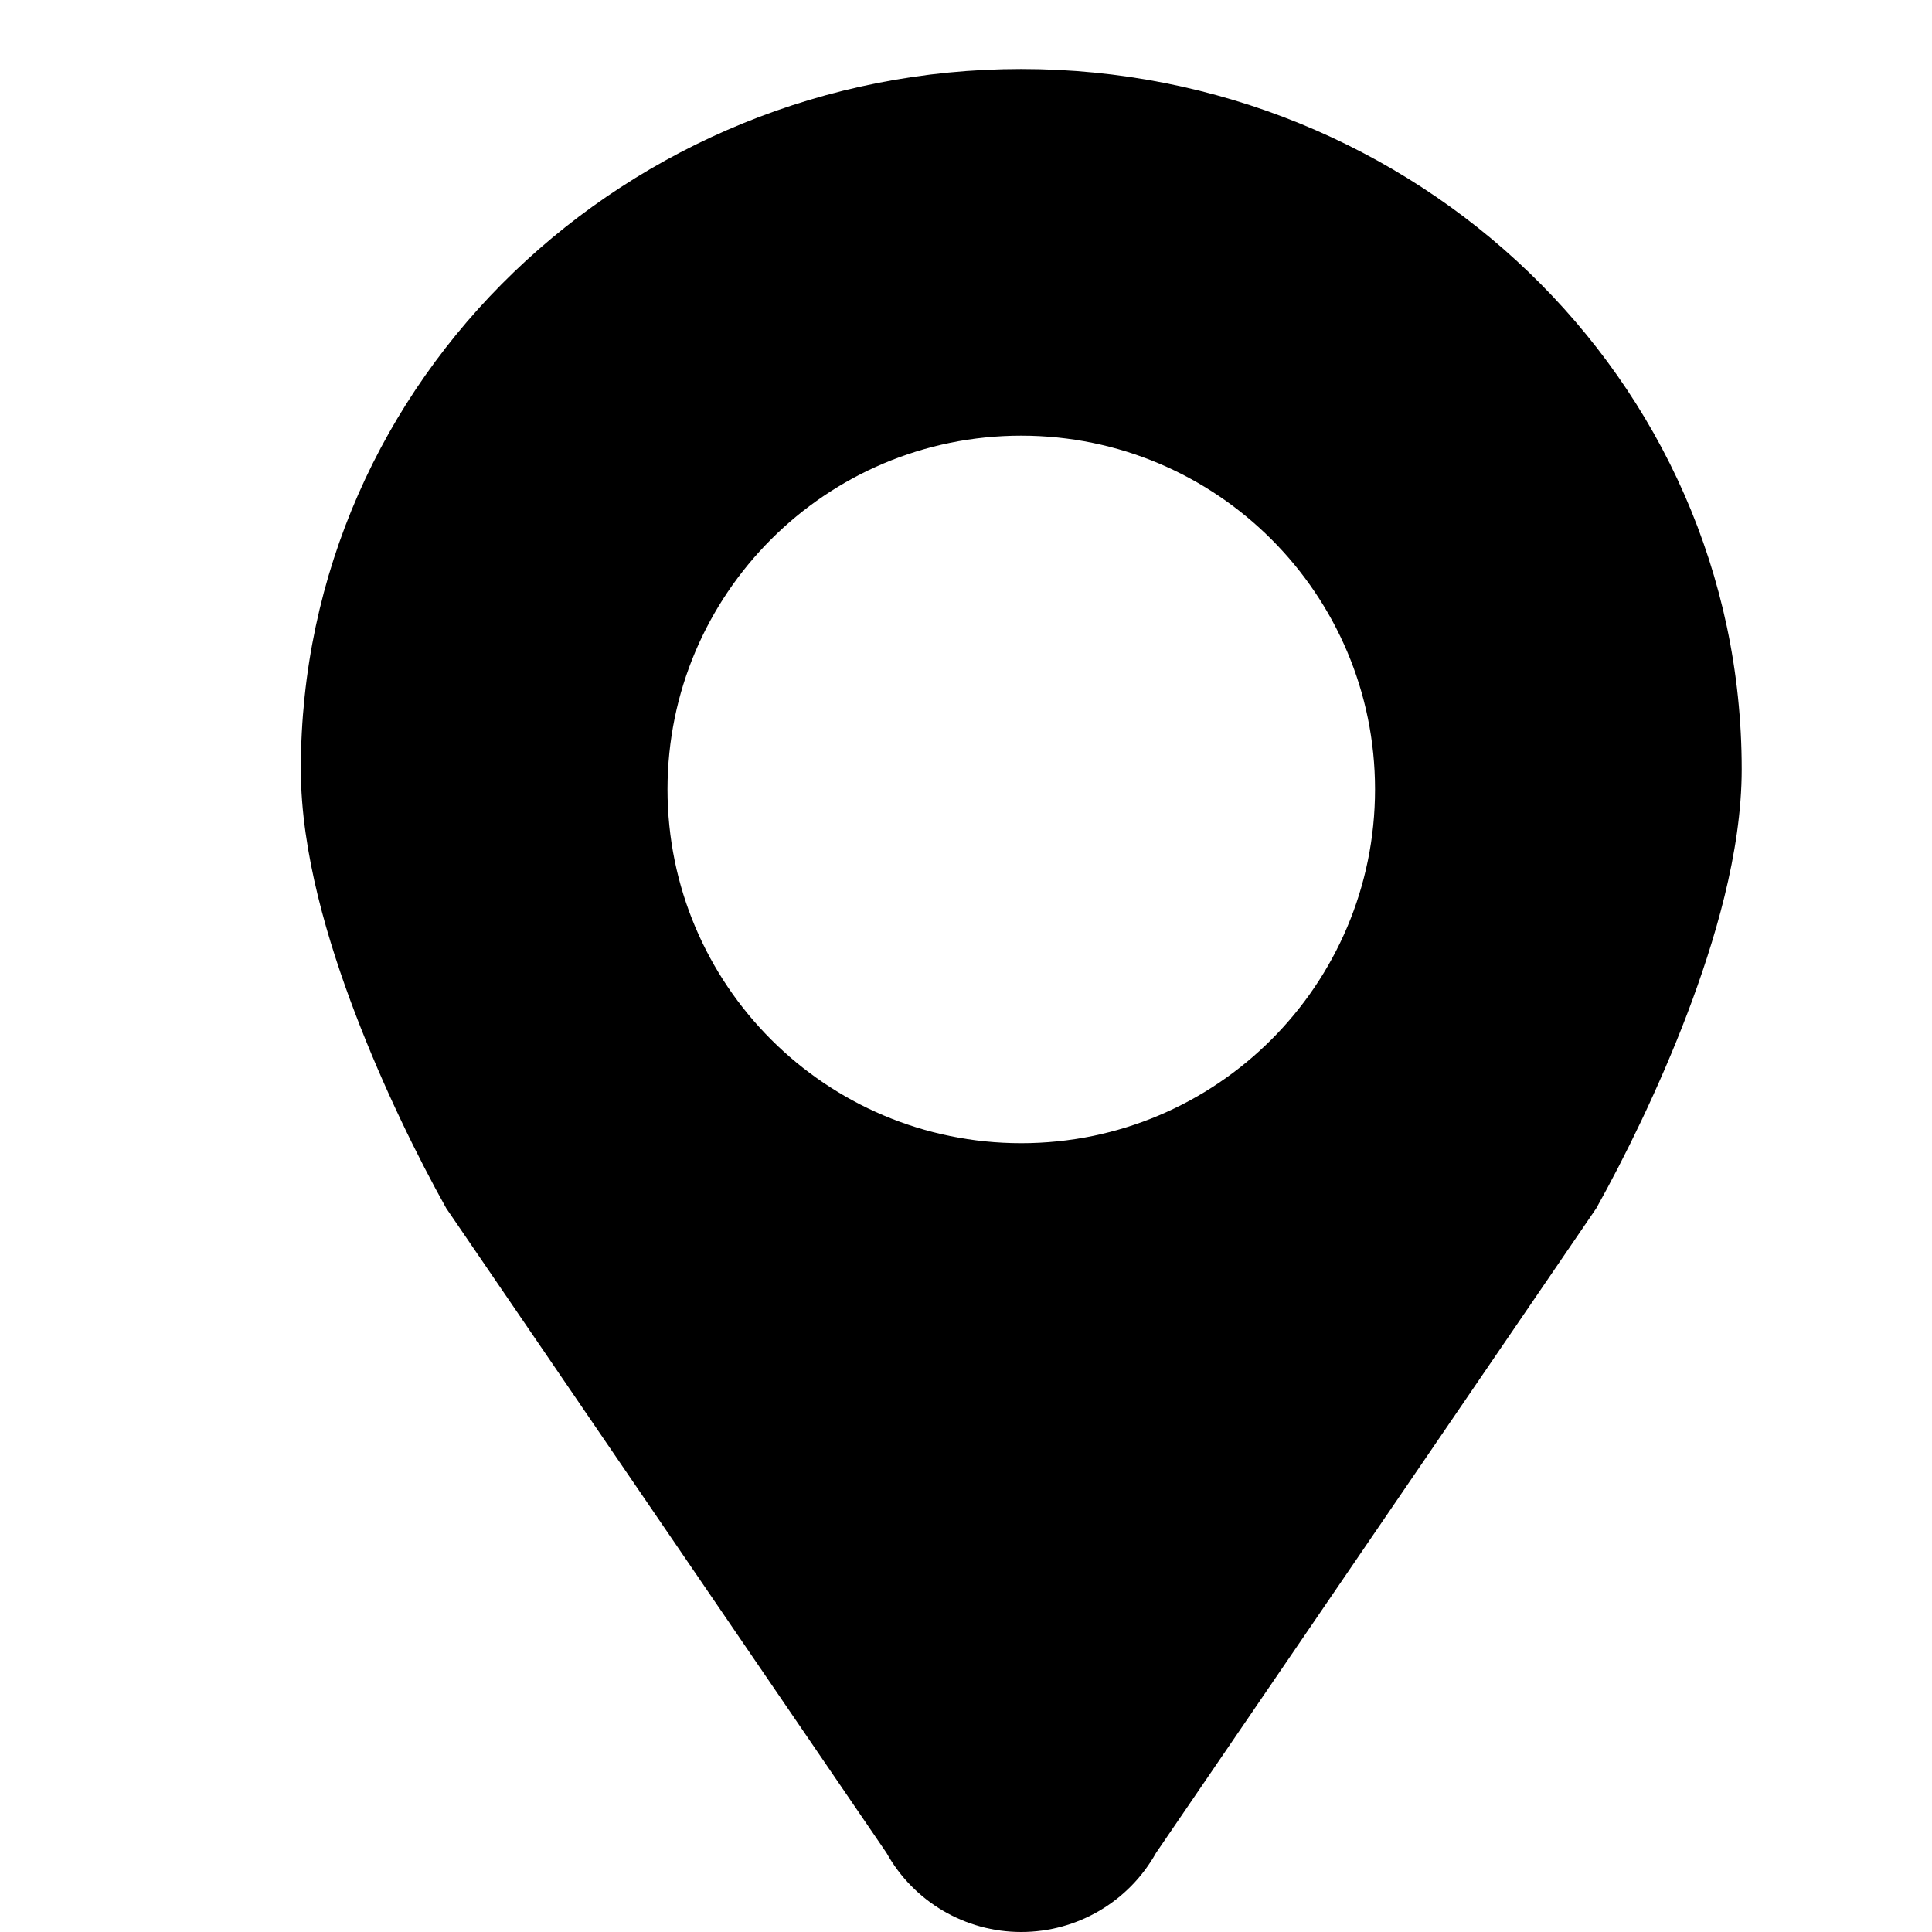 <svg width="14" height="14" viewBox="0 0 14 14" xmlns="http://www.w3.org/2000/svg">
<g clip-path="url(#clip0_406_28)">
<path fill-rule="evenodd" clip-rule="evenodd" d="M3.234 8.756L6.424 13.427C6.621 13.781 6.995 14 7.4 14C7.806 14 8.179 13.781 8.377 13.427L11.567 8.756C11.769 8.395 12.022 7.883 12.227 7.344C12.421 6.833 12.621 6.178 12.621 5.574C12.621 2.734 10.245 0.5 7.4 0.5C4.556 0.5 2.18 2.734 2.18 5.574C2.18 6.178 2.379 6.833 2.574 7.344C2.779 7.883 3.032 8.395 3.234 8.756ZM7.4 8.284C8.816 8.284 9.964 7.136 9.964 5.72C9.964 4.305 8.816 3.157 7.4 3.157C5.985 3.157 4.837 4.305 4.837 5.72C4.837 7.136 5.985 8.284 7.4 8.284Z" />
</g>
<defs>
<clipPath id="clip0_406_28">
<rect width="14" height="14" fill="white"/>
</clipPath>
</defs>
</svg>
